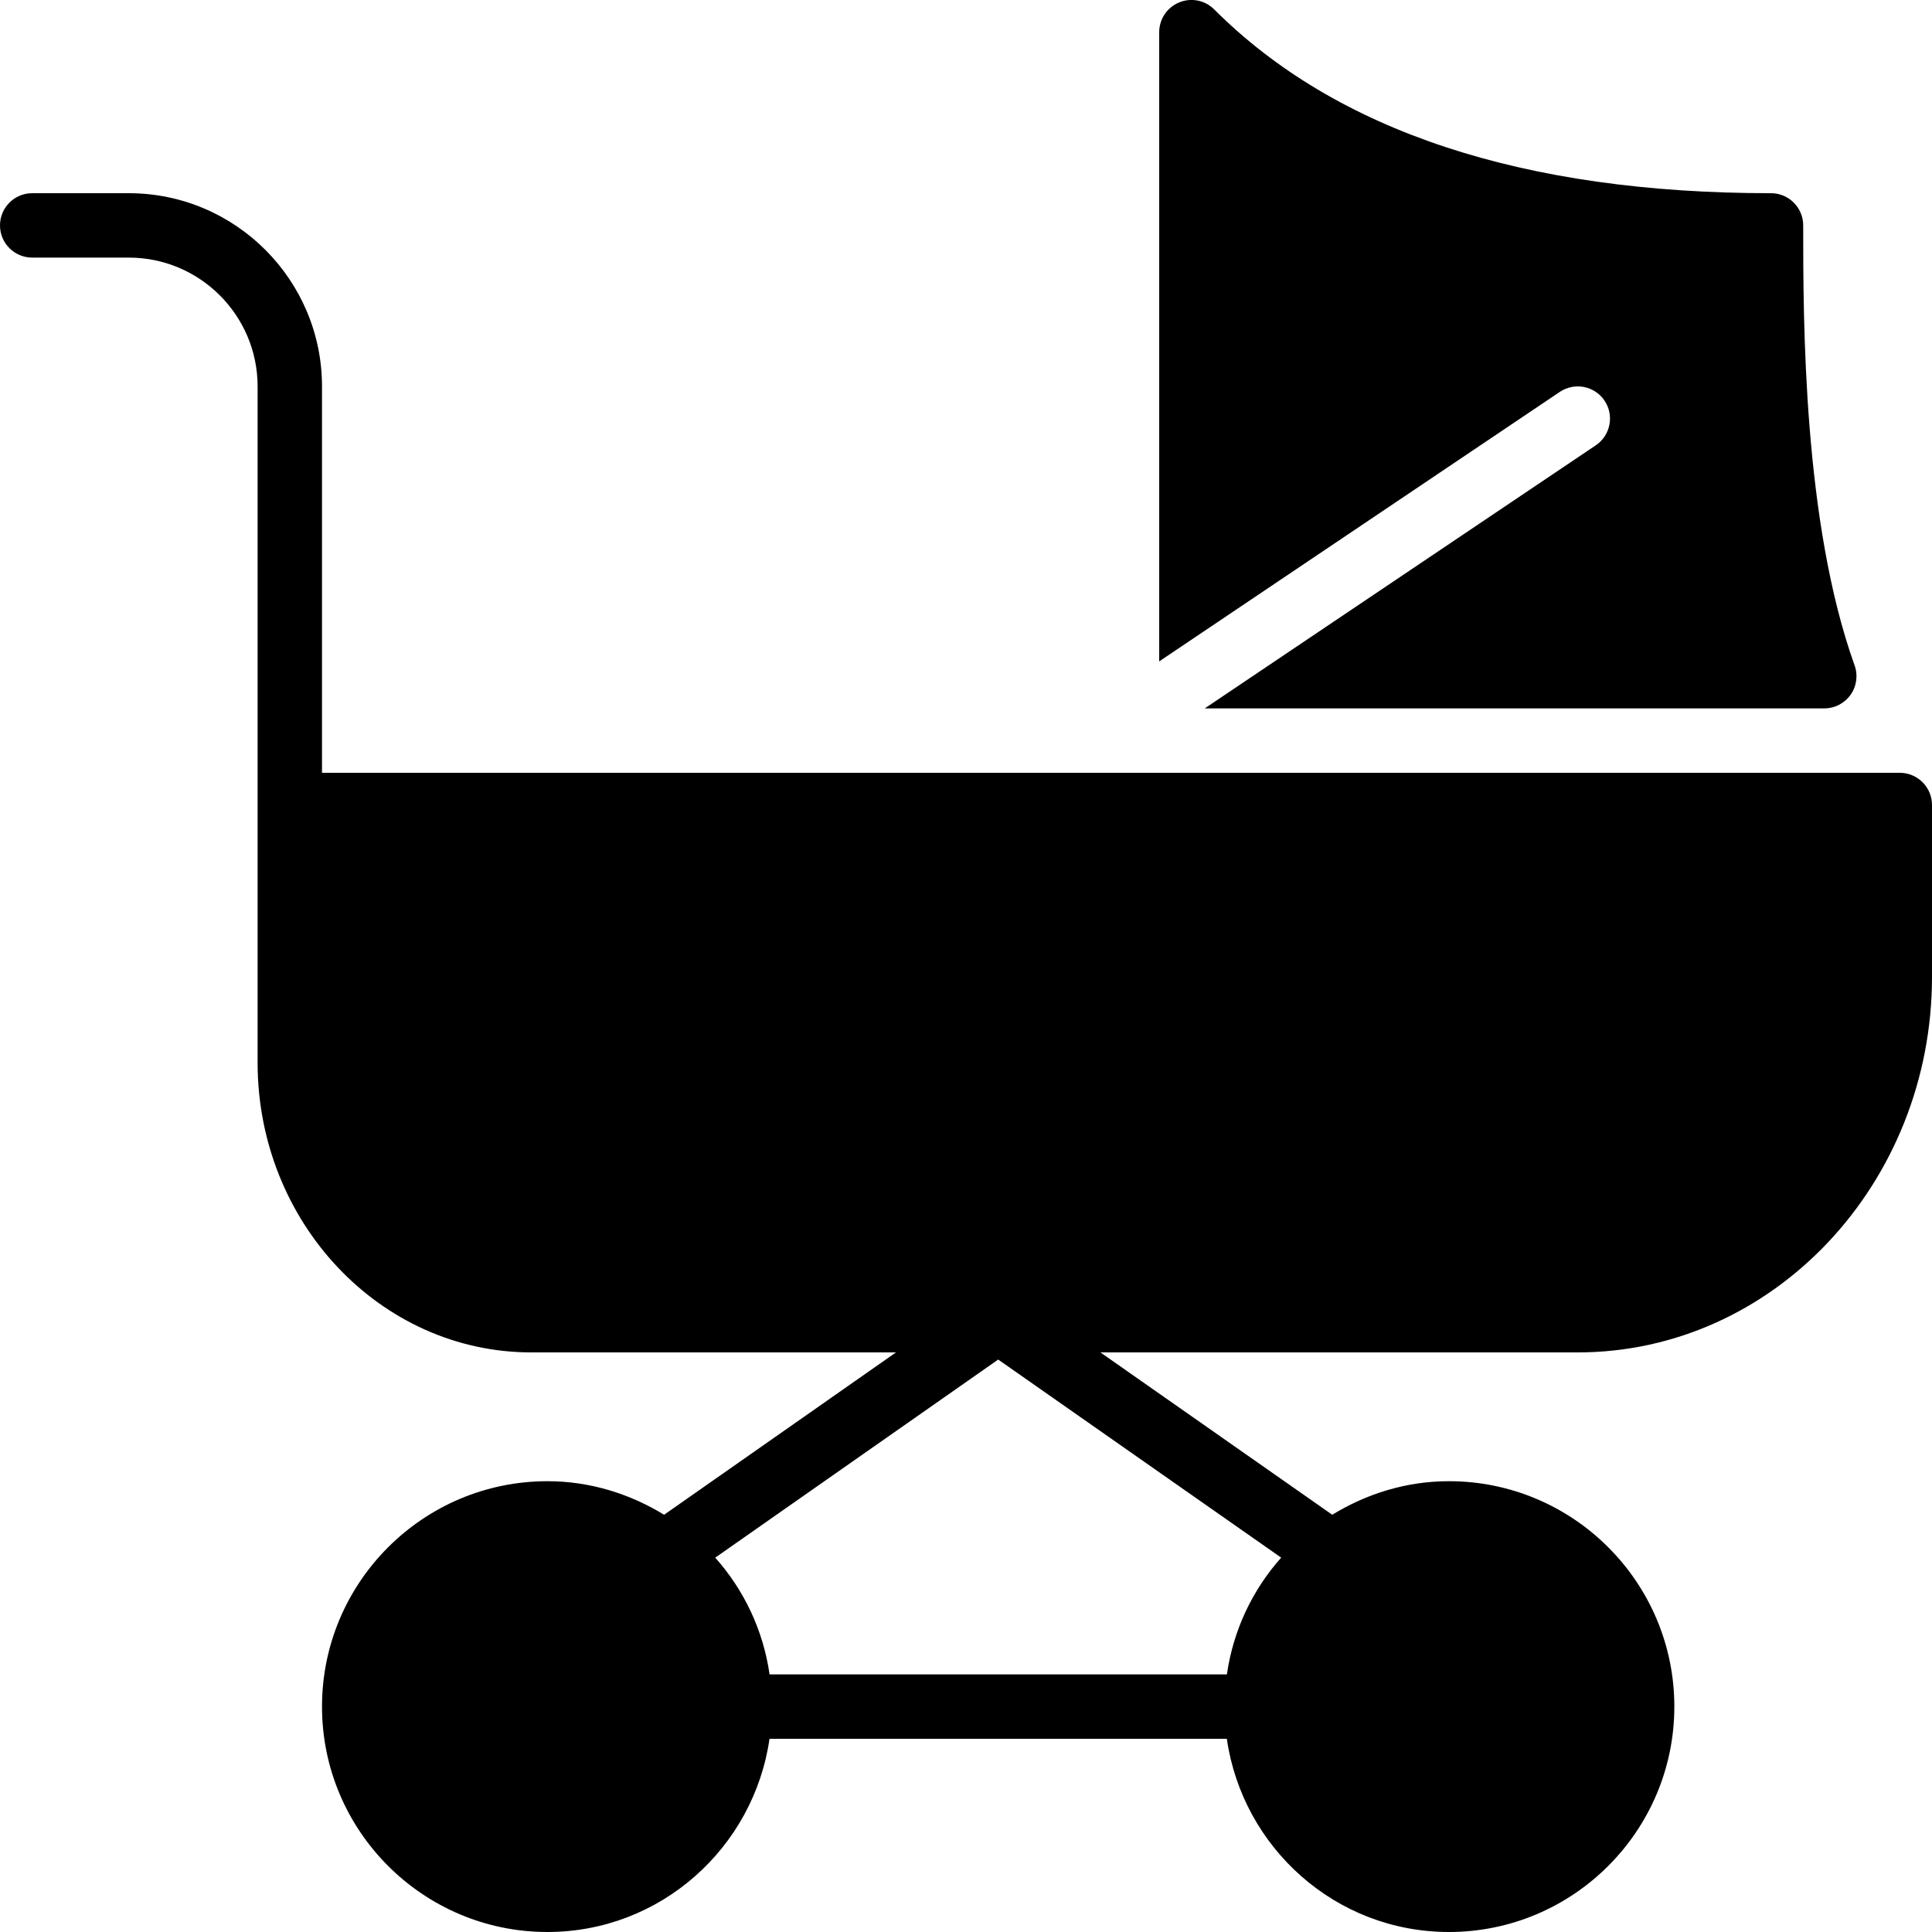 <?xml version="1.0" encoding="iso-8859-1"?>
<!-- Generator: Adobe Illustrator 19.0.0, SVG Export Plug-In . SVG Version: 6.00 Build 0)  -->
<svg version="1.1" id="Layer_1" xmlns="http://www.w3.org/2000/svg" xmlns:xlink="http://www.w3.org/1999/xlink" x="0px" y="0px"
	 viewBox="0 0 30 30" style="enable-background:new 0 0 30 30;" xml:space="preserve">
<g>
	<g>
		<path d="M24.915,6.221c0.154,0.229,0.093,0.54-0.136,0.694L18.707,11h9.62c0.163,0,0.315-0.079,0.409-0.212
			c0.094-0.133,0.117-0.304,0.062-0.456C28,8.105,28,4.995,28,3.5C28,3.224,27.776,3,27.5,3c-3.845,0-6.753-0.96-8.646-2.854
			c-0.144-0.144-0.358-0.186-0.545-0.108C18.122,0.115,18,0.298,18,0.5v9.77l6.221-4.185C24.45,5.932,24.76,5.991,24.915,6.221z
			 M29.5,12H5V6c0-1.654-1.346-3-3-3H0.5C0.224,3,0,3.224,0,3.5S0.224,4,0.5,4H2c1.103,0,2,0.897,2,2v10.5
			C4,18.981,5.906,21,8.25,21h5.663l-3.601,2.521C9.782,23.197,9.165,23,8.5,23C6.57,23,5,24.57,5,26.5S6.57,30,8.5,30
			c1.758,0,3.204-1.308,3.449-3h7.101c0.245,1.692,1.691,3,3.449,3c1.93,0,3.5-1.57,3.5-3.5s-1.57-3.5-3.5-3.5
			c-0.666,0-1.282,0.197-1.812,0.521L17.087,21H24.5c3.032,0,5.5-2.617,5.5-5.833V12.5C30,12.224,29.776,12,29.5,12z M19.894,24.187
			c-0.444,0.499-0.743,1.121-0.843,1.813H11.95c-0.1-0.692-0.4-1.314-0.844-1.813l4.394-3.076L19.894,24.187z"/>
	</g>
</g>
</svg>
